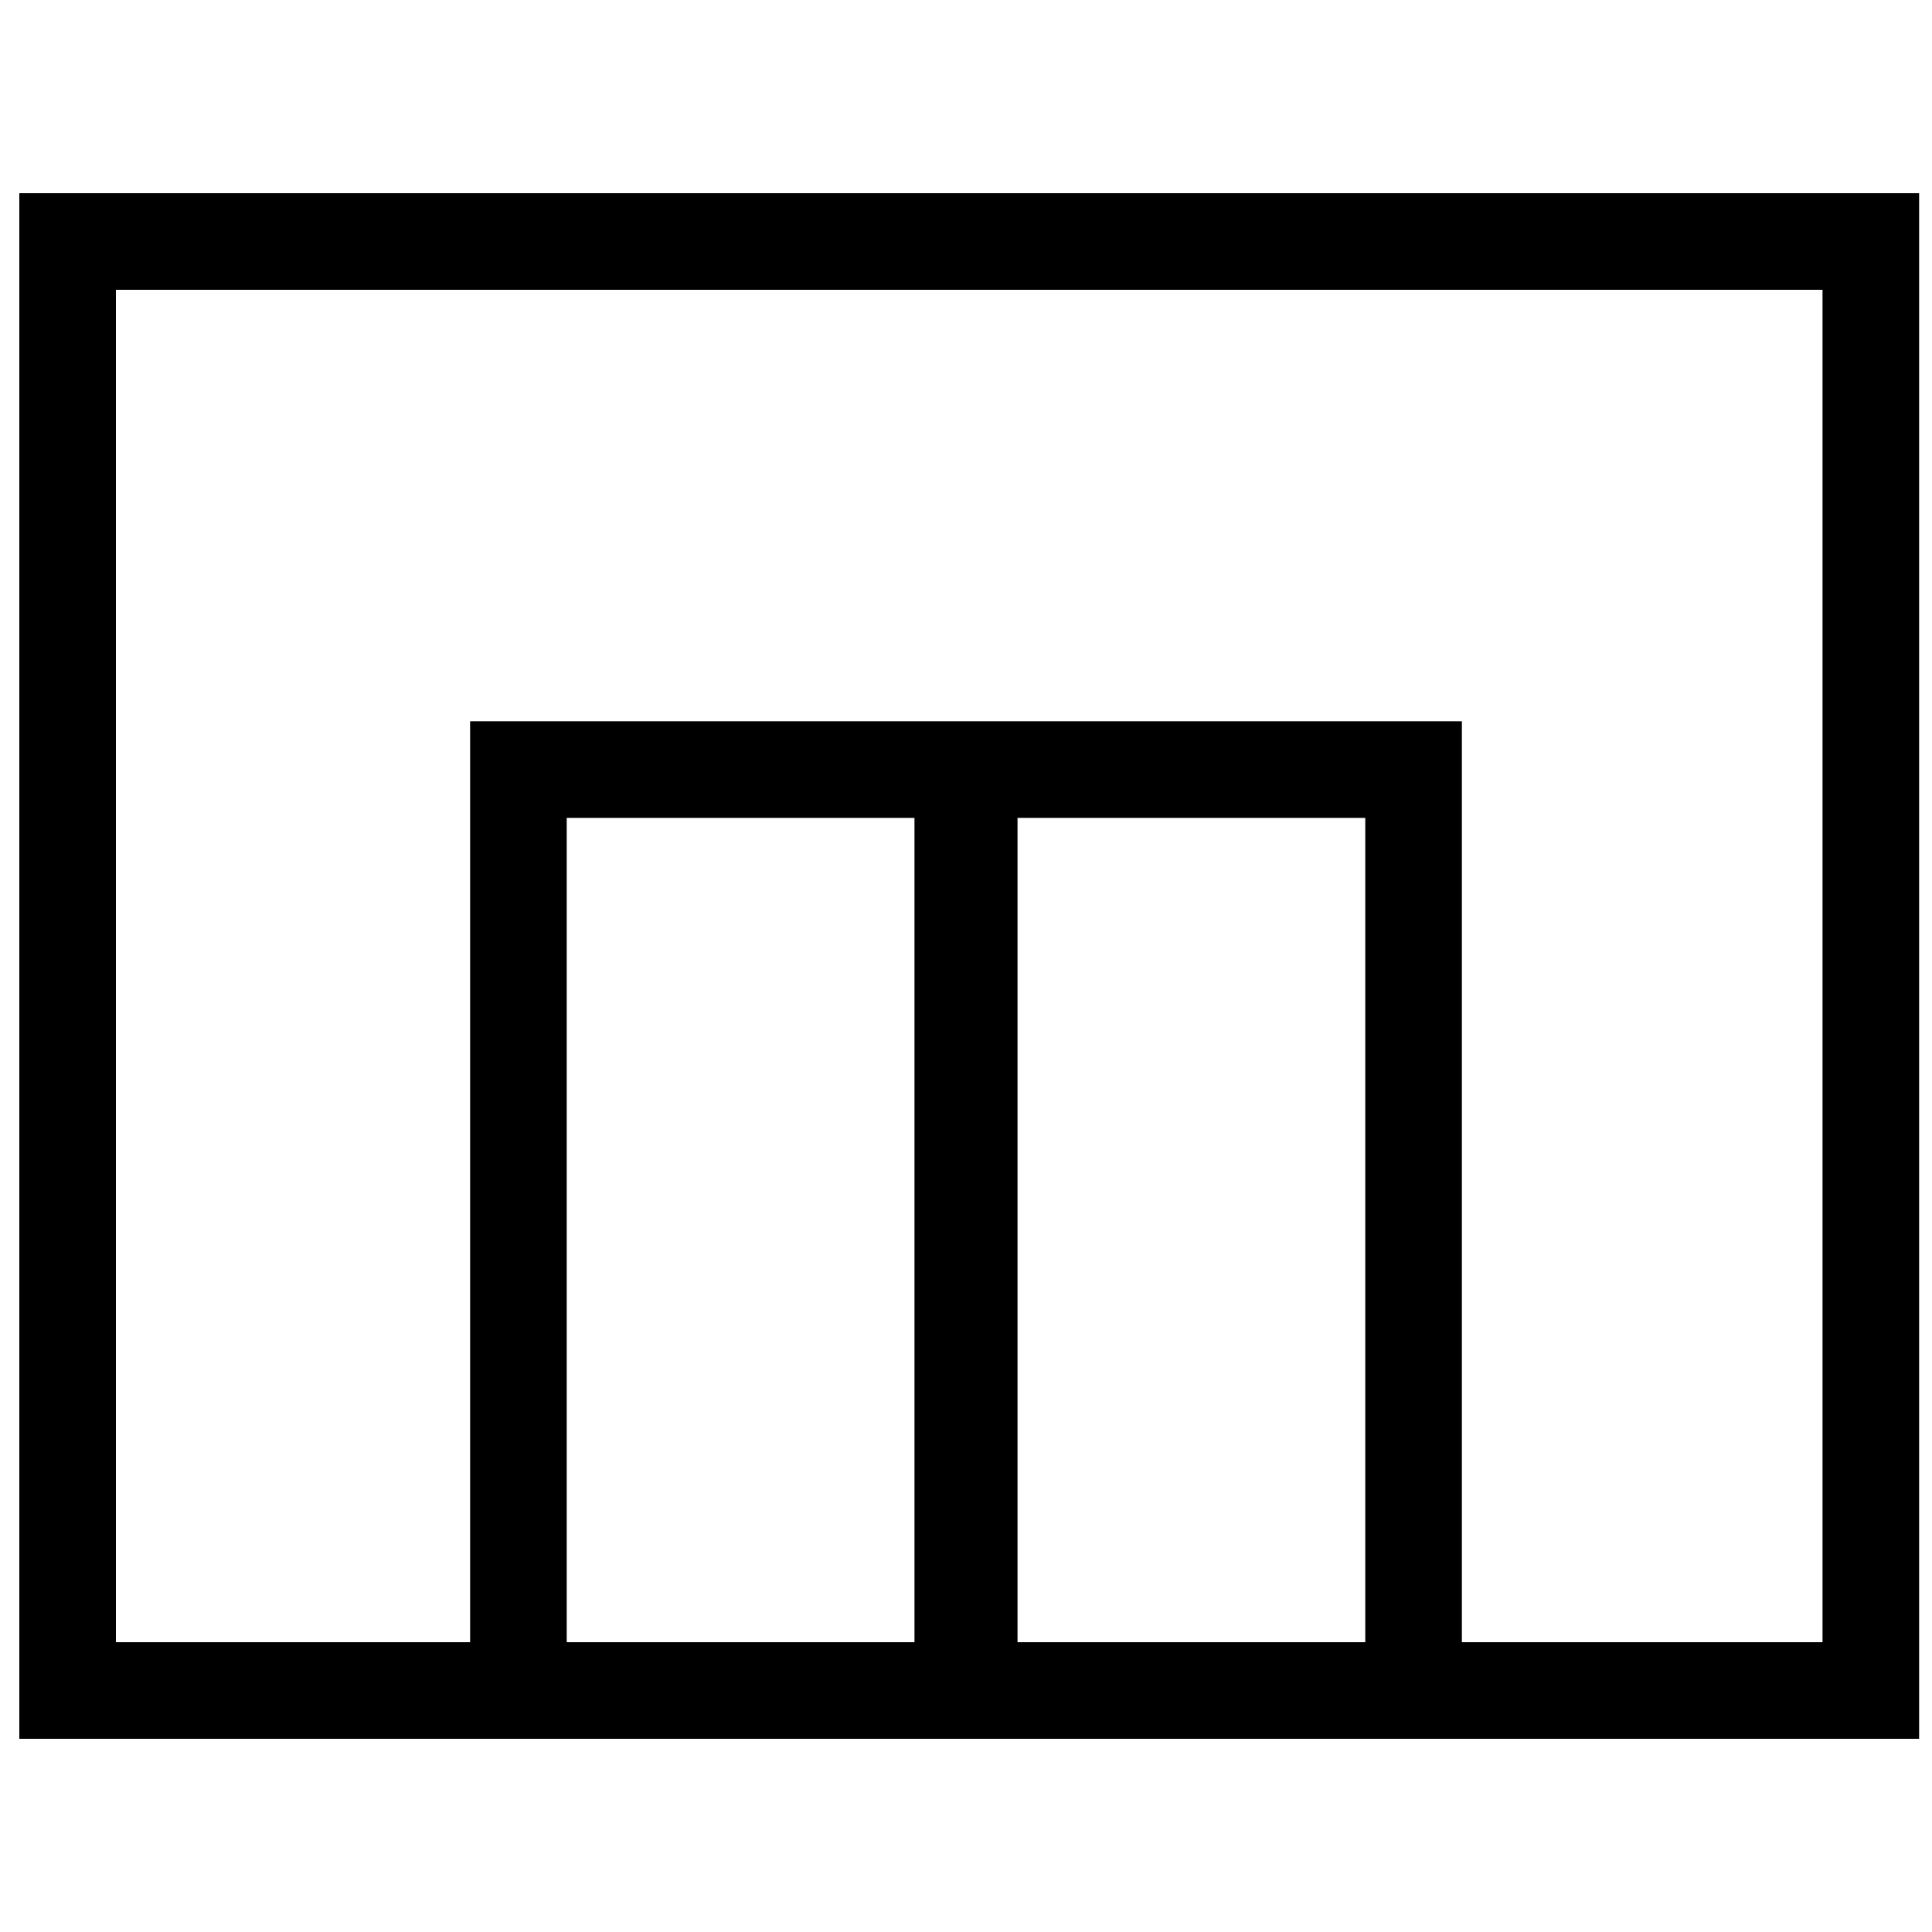 <svg xmlns="http://www.w3.org/2000/svg" xml:space="preserve" style="enable-background:new 0 0 30 30" viewBox="0 0 30 30"><path d="M.3 3v24h29.5V3H.3zm8.5 22.5V12.7h5.4v12.8H8.8zm7 0V12.7h5.4v12.8h-5.4zm12.5 0h-5.6V11.2H7.3v14.3H1.8v-21h26.5v21z"/></svg>